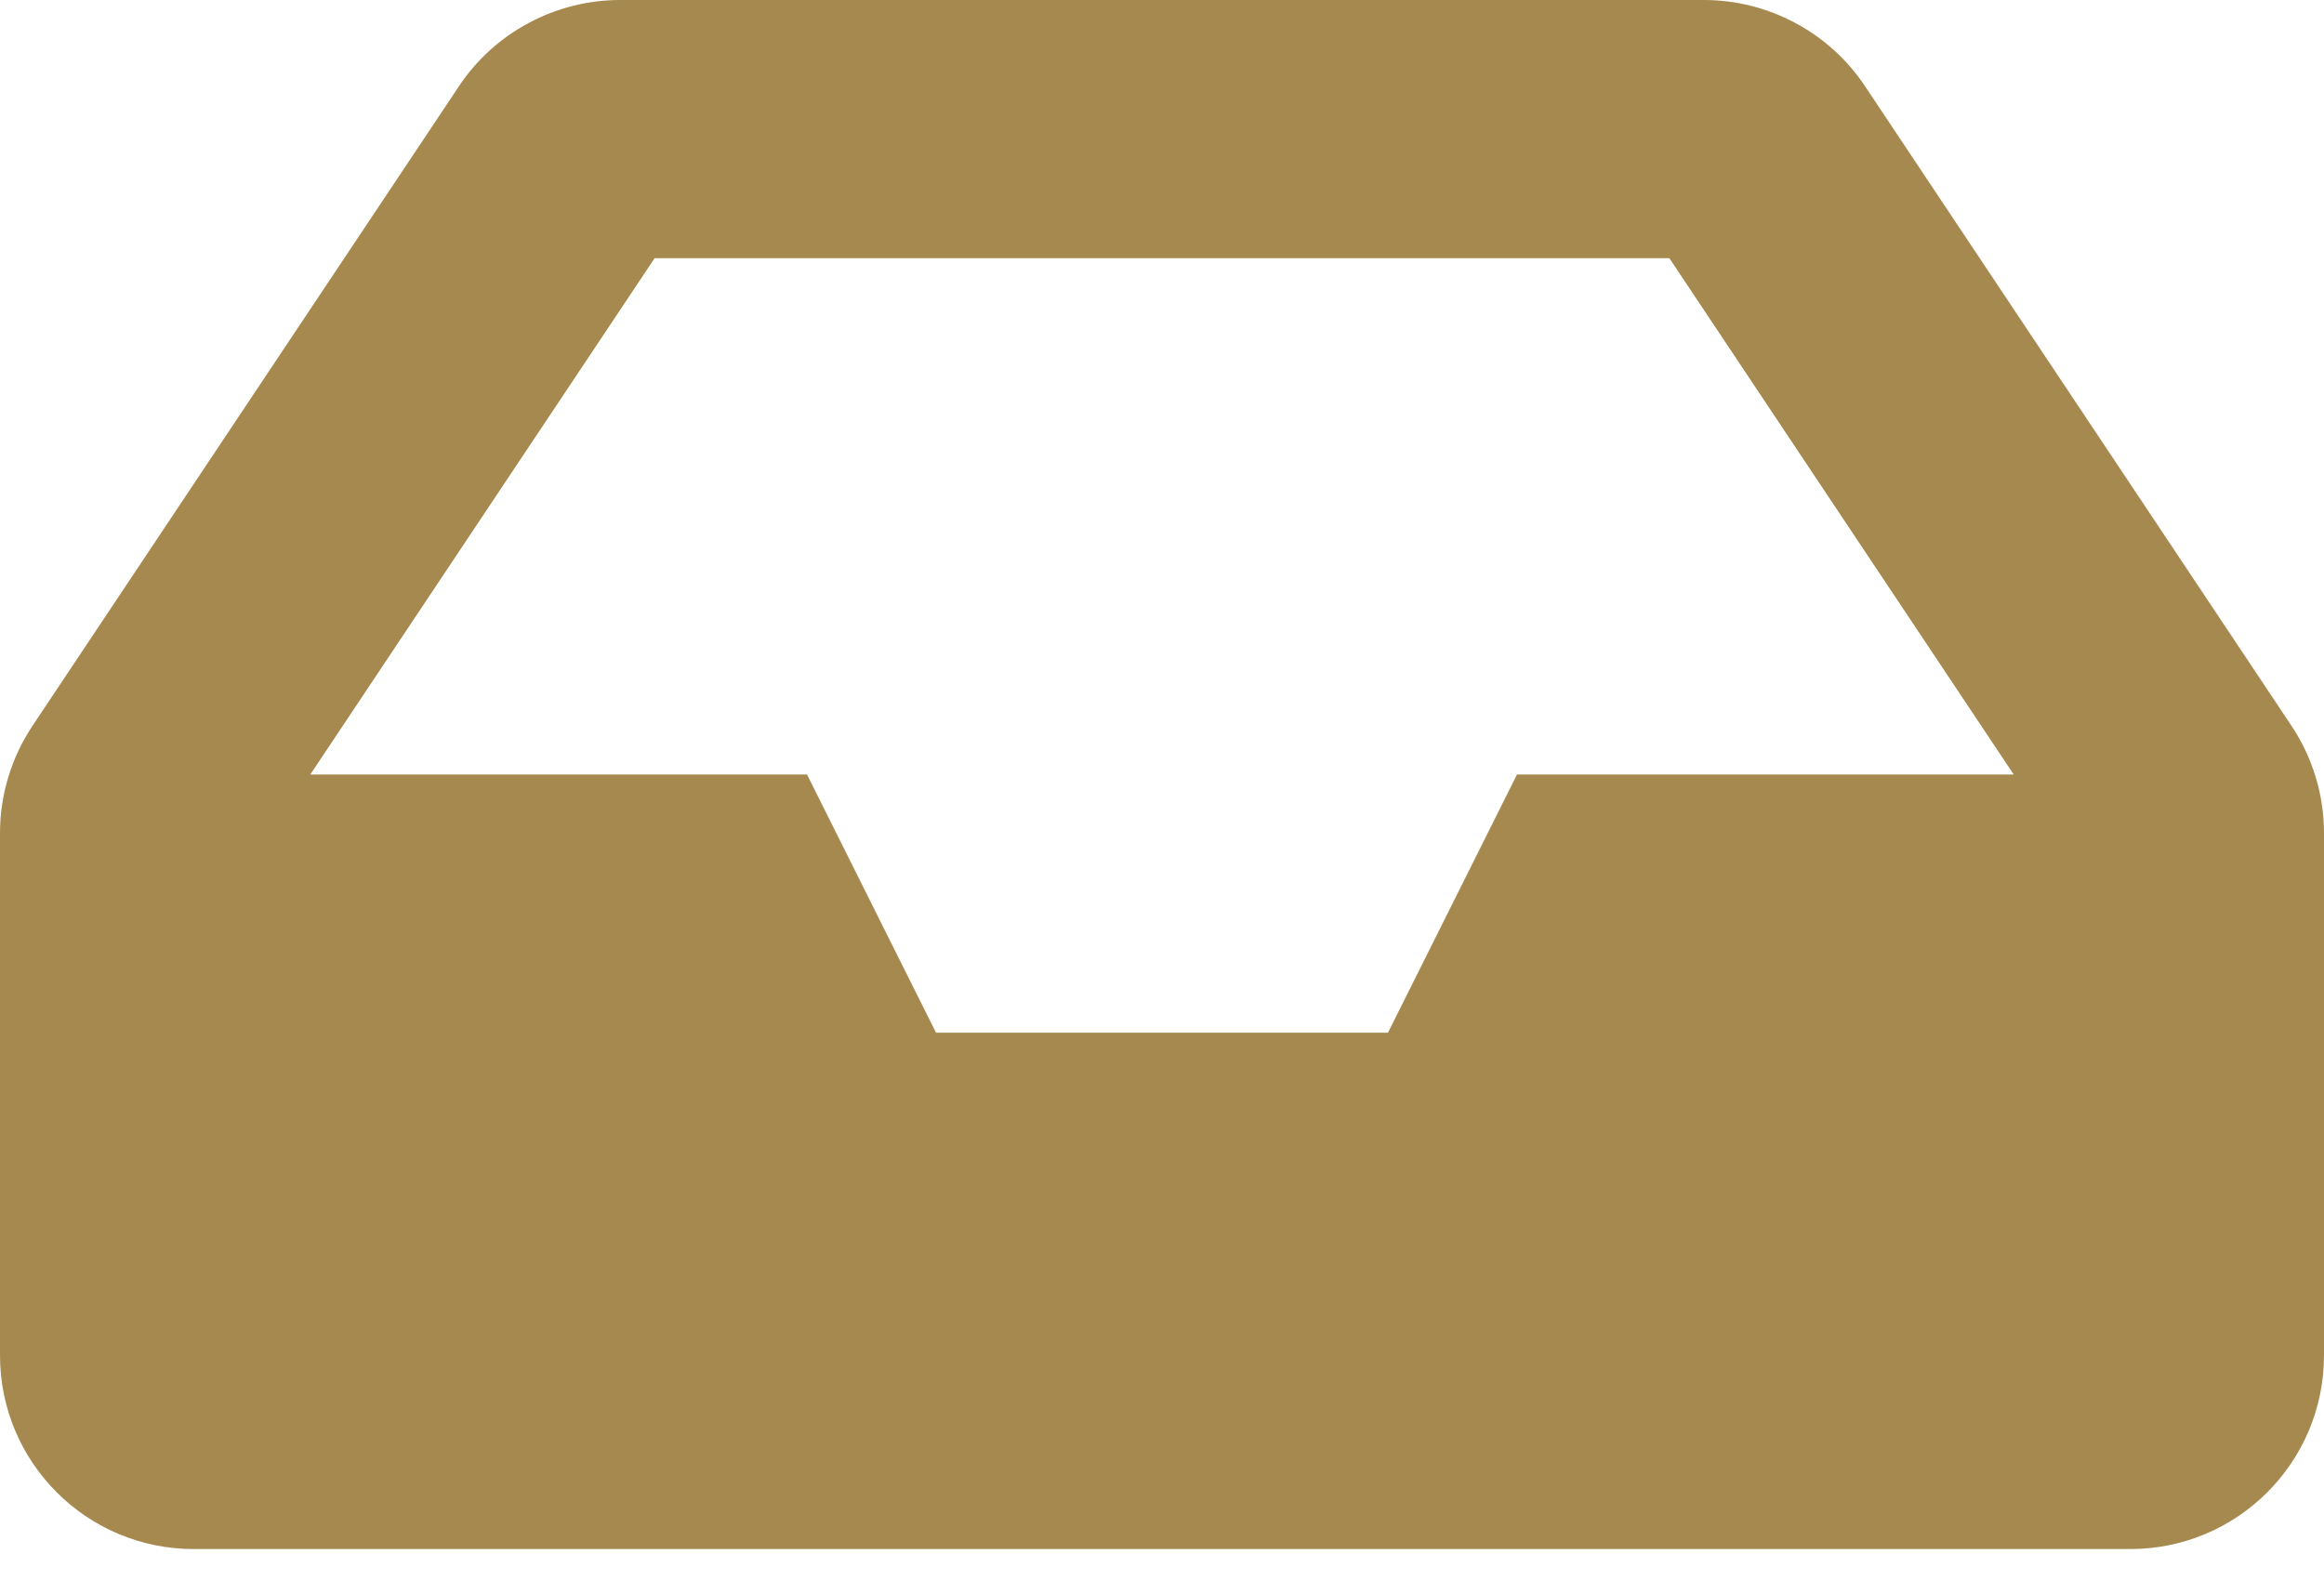 <svg width="25" height="17" viewBox="0 0 25 17" fill="none" xmlns="http://www.w3.org/2000/svg">
<path d="M24.65 7.809L20.063 0.928C19.873 0.642 19.615 0.408 19.312 0.247C19.01 0.085 18.672 5.42469e-06 18.329 0H6.671C6.328 1.09849e-06 5.99 0.085 5.688 0.247C5.385 0.408 5.127 0.642 4.937 0.928L0.35 7.809C0.122 8.151 -5.0231e-06 8.553 1.5543e-10 8.964L1.5543e-10 14.583C1.5543e-10 15.734 0.933 16.667 2.083 16.667H22.917C24.067 16.667 25 15.734 25 14.583V8.964C25 8.553 24.878 8.151 24.65 7.809ZM7.042 2.778H17.958L21.662 8.333H16.319L14.931 11.111H10.069L8.681 8.333H3.338L7.042 2.778Z" fill="#a6894e"/>
</svg>

